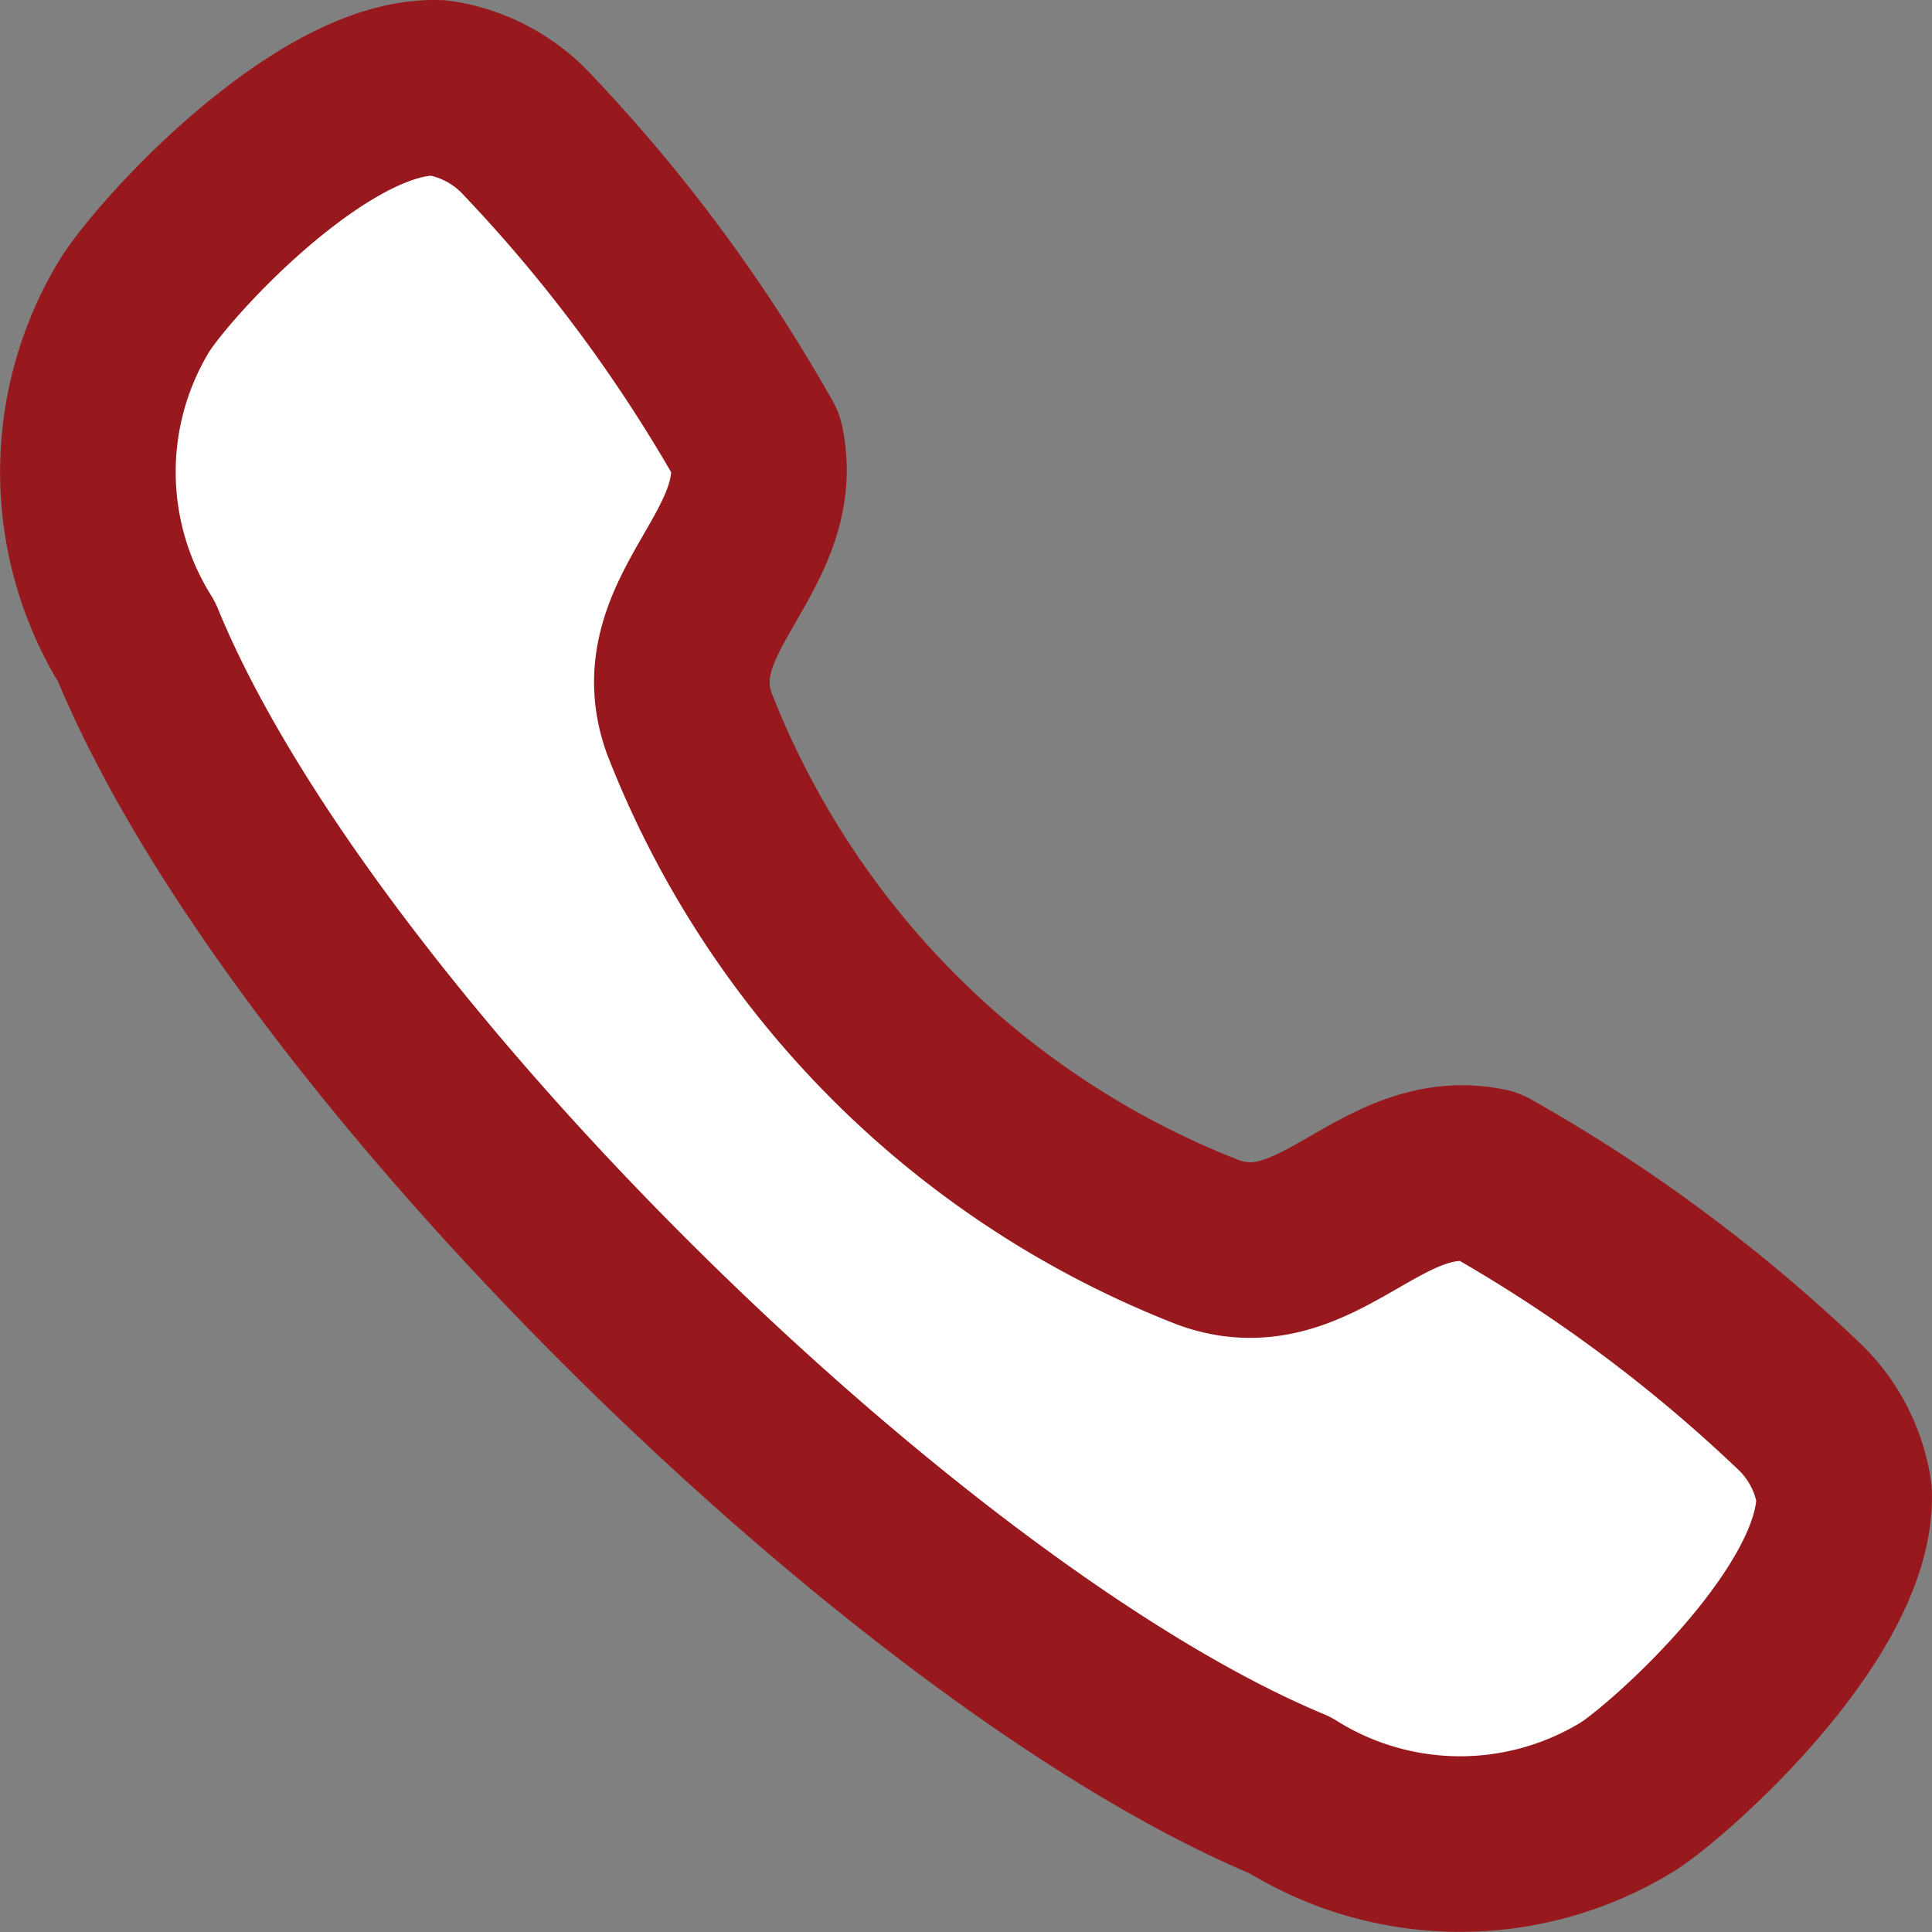 <svg xmlns="http://www.w3.org/2000/svg" width="16.505" height="16.507" viewBox="0 0 16.505 16.507">
  <rect x="0" y="0" width="16.505" height="16.507" fill="#808080" stroke="none"/>
  <g id="Iconly_Light_Call" data-name="Iconly/Light/Call" transform="translate(0.754 0.751)">
    <g id="Call">
      <path id="Call-2" data-name="Call" d="M.387,1.873C.637,1.46,2.013-.044,2.995,0a1.292,1.292,0,0,1,.764.408A13.313,13.313,0,0,1,5.707,3.045C5.9,3.968,4.8,4.5,5.135,5.43A7.794,7.794,0,0,0,9.571,9.864c.929.336,1.461-.763,2.384-.571a13.337,13.337,0,0,1,2.637,1.948,1.294,1.294,0,0,1,.408.764c.036,1.034-1.561,2.429-1.872,2.607a2.734,2.734,0,0,1-2.861-.027C7.006,13.229,1.8,8.118.414,4.734A2.738,2.738,0,0,1,.387,1.873Z" transform="translate(0 0)" fill="#fff" stroke="#97191d" stroke-linecap="round" stroke-linejoin="round" stroke-miterlimit="10" stroke-width="1.5"/>
    </g>
  </g>
</svg>
